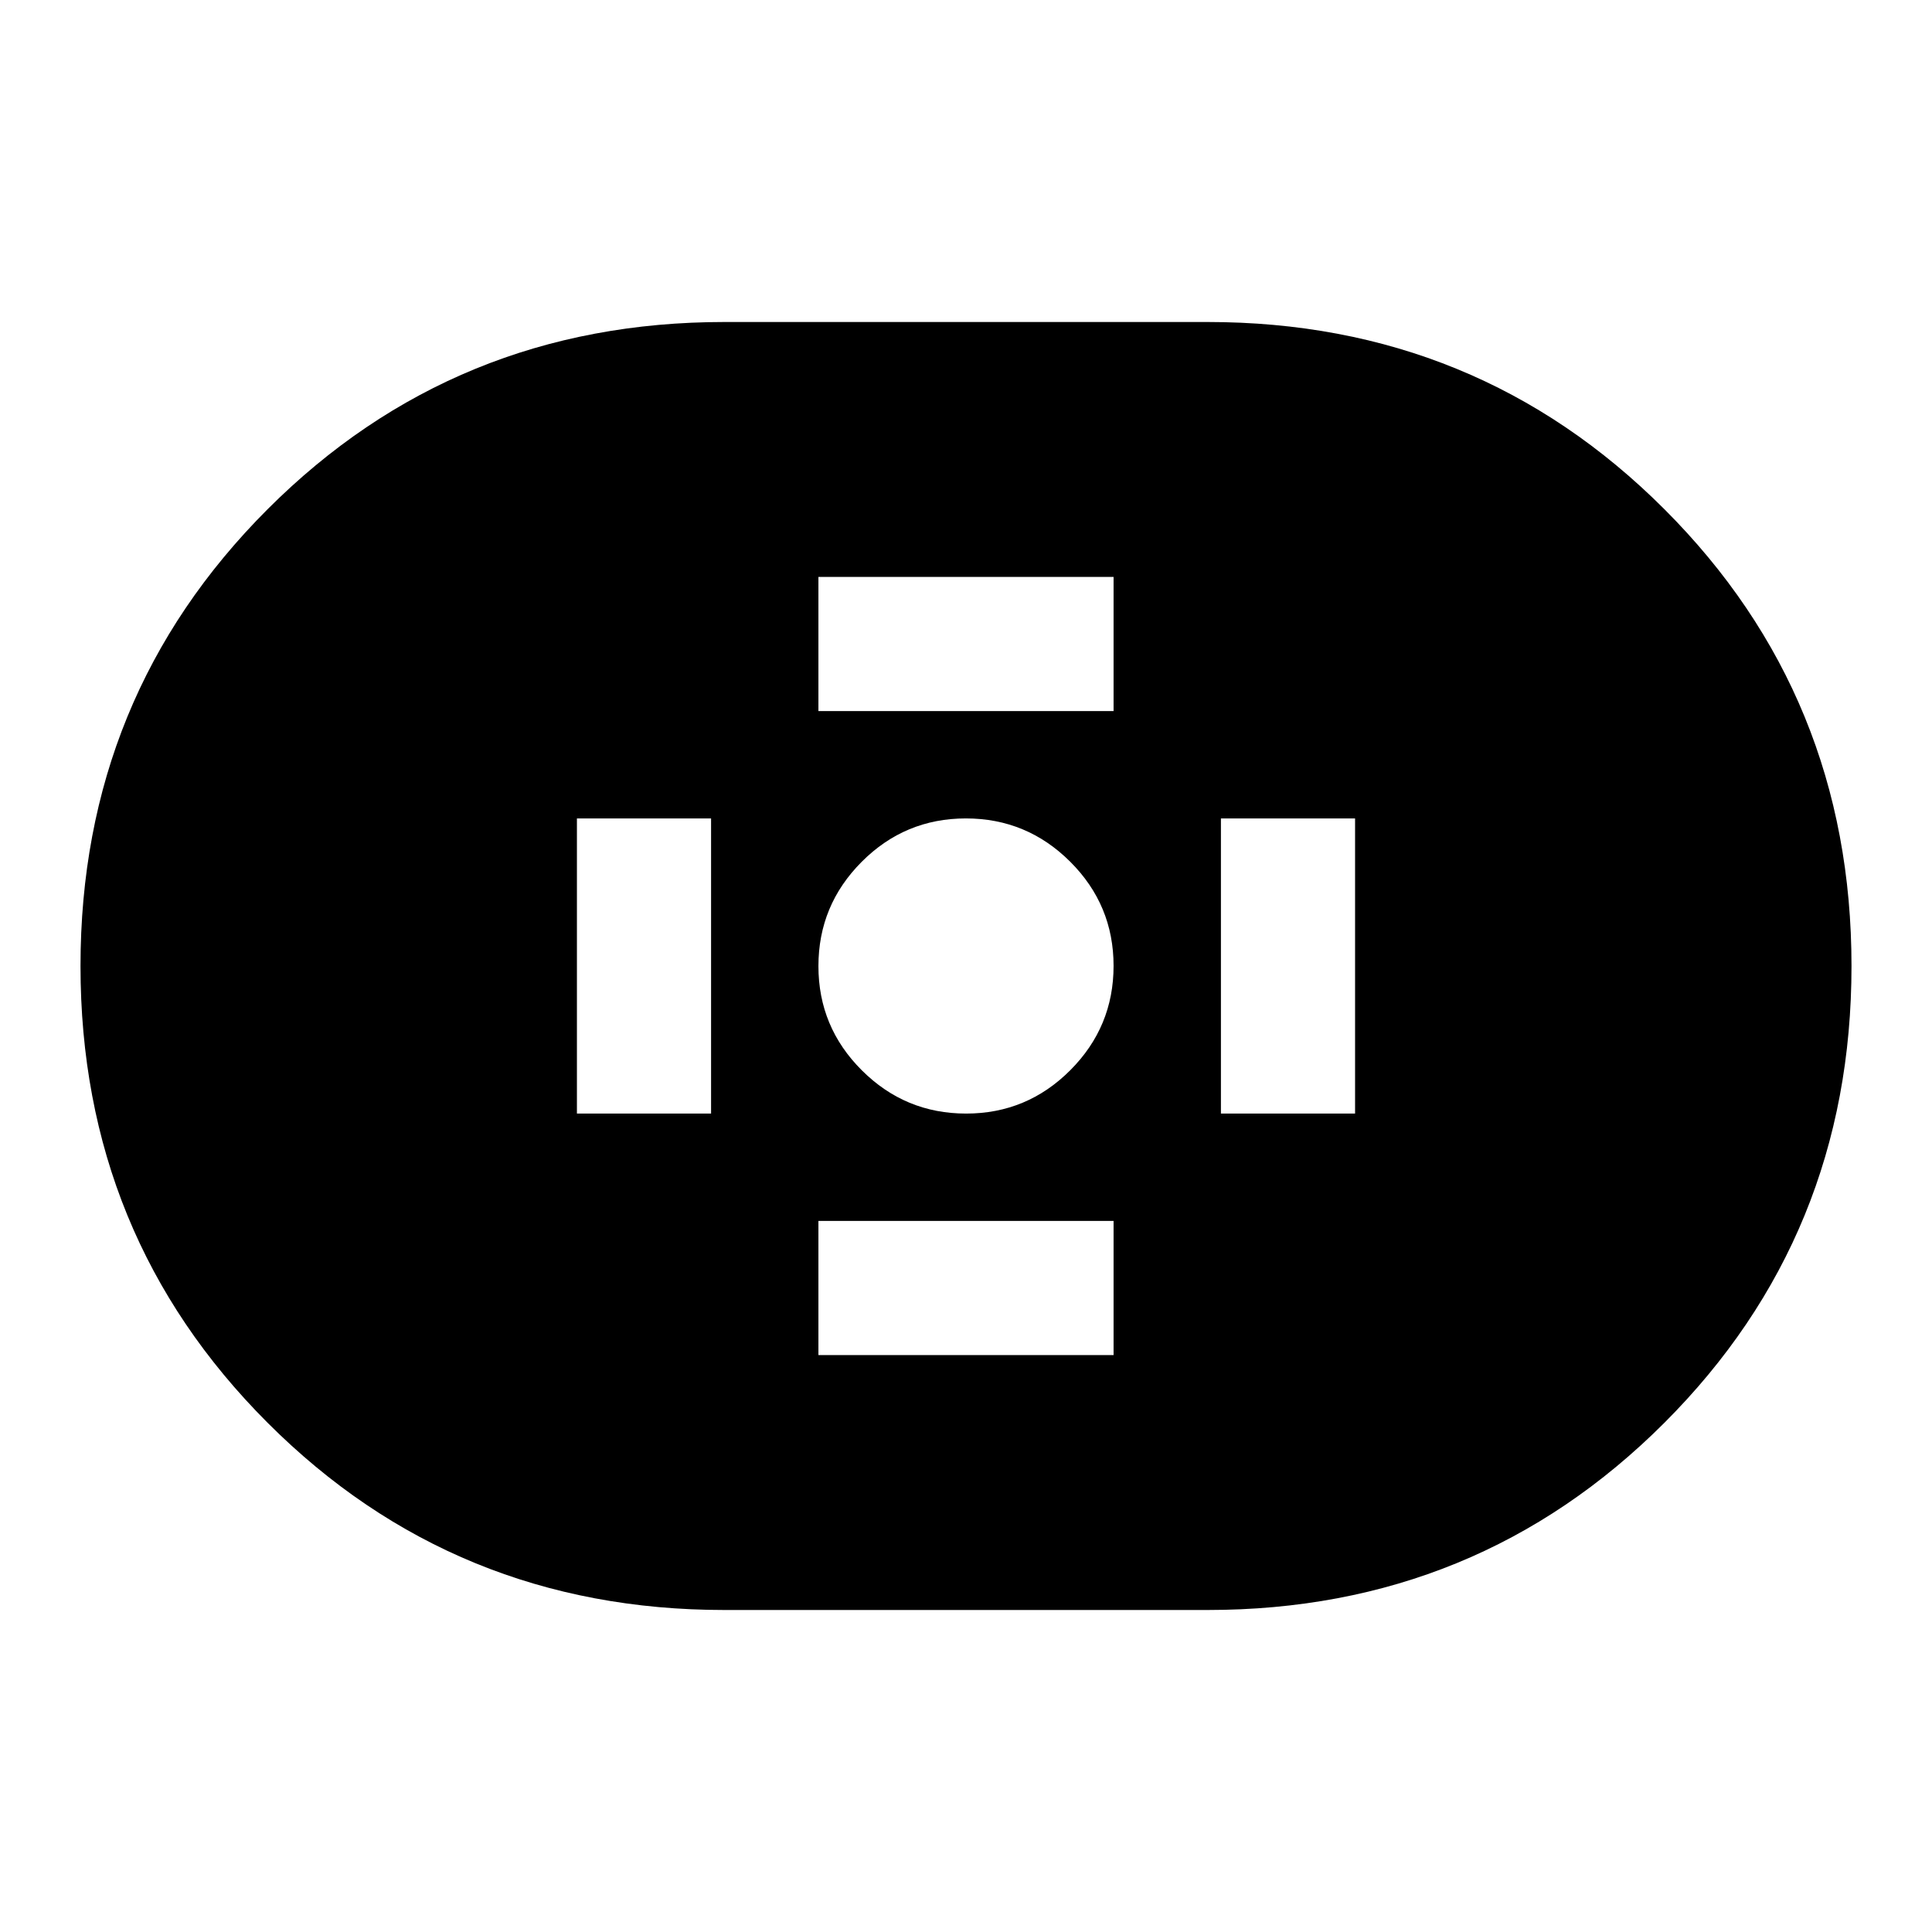 <svg xmlns="http://www.w3.org/2000/svg" height="40" viewBox="0 -960 960 960" width="40"><path d="M360-160q-134 0-227-93T40-480q0-134 93-227t227-93h240q134 0 227 93t93 227q0 134-93 227t-227 93H360Zm120.06-246.67q30.27 0 51.77-21.56 21.5-21.55 21.5-51.83 0-30.27-21.56-51.77-21.55-21.5-51.83-21.5-30.27 0-51.77 21.56-21.5 21.55-21.5 51.83 0 30.27 21.56 51.77 21.55 21.5 51.83 21.5Zm-73.39-200h146.66v-66.66H406.67v66.66Zm0 320h146.66v-66.66H406.67v66.66Zm200-120h66.66v-146.66h-66.66v146.66Zm-320 0h66.66v-146.66h-66.66v146.66Z"/></svg>